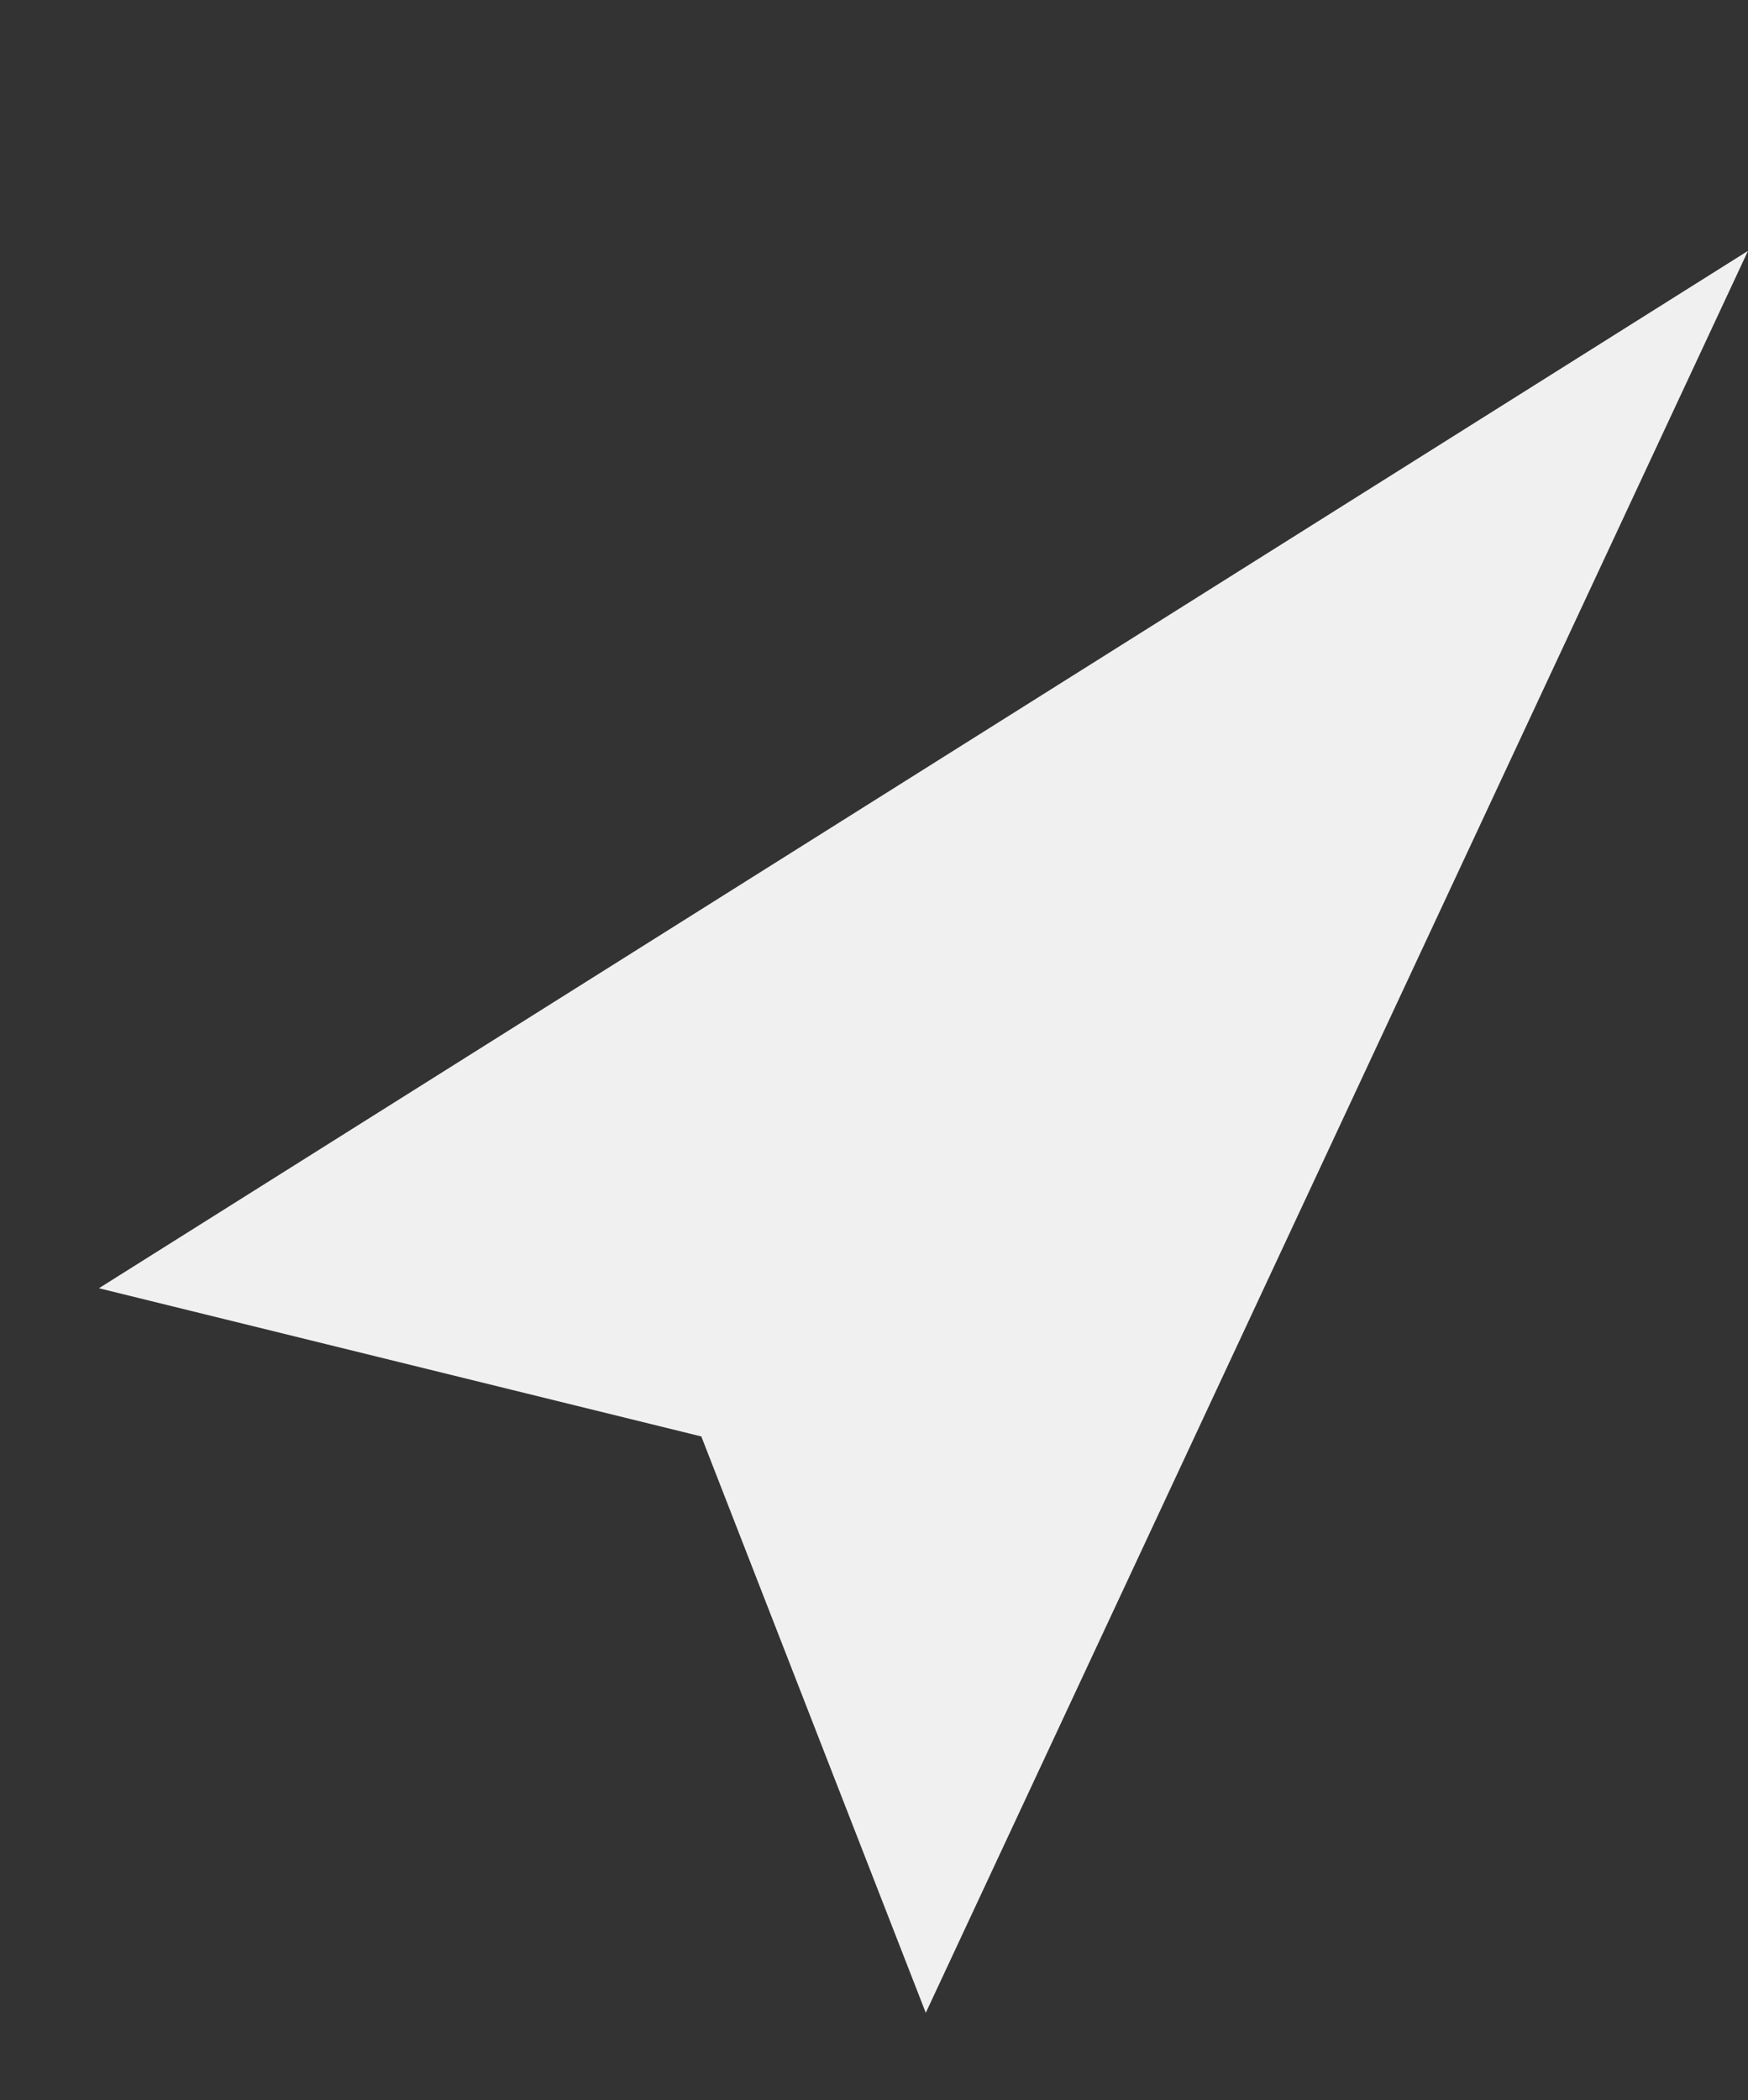 <svg xmlns="http://www.w3.org/2000/svg" width="22.349" height="26.841" viewBox="0 0 22.349 26.841">
    <rect x="0" y="0" width="22.349" height="26.841" fill="#333333" stroke="none"/>
    <path id="Tracé_220" data-name="Tracé 220" d="M593.34,581.419l6.443-24-18.462,16.717,7.914.528Z"
          transform="translate(-471.527 -649.896) rotate(10)" fill="#f0f0f0"/>
</svg>
